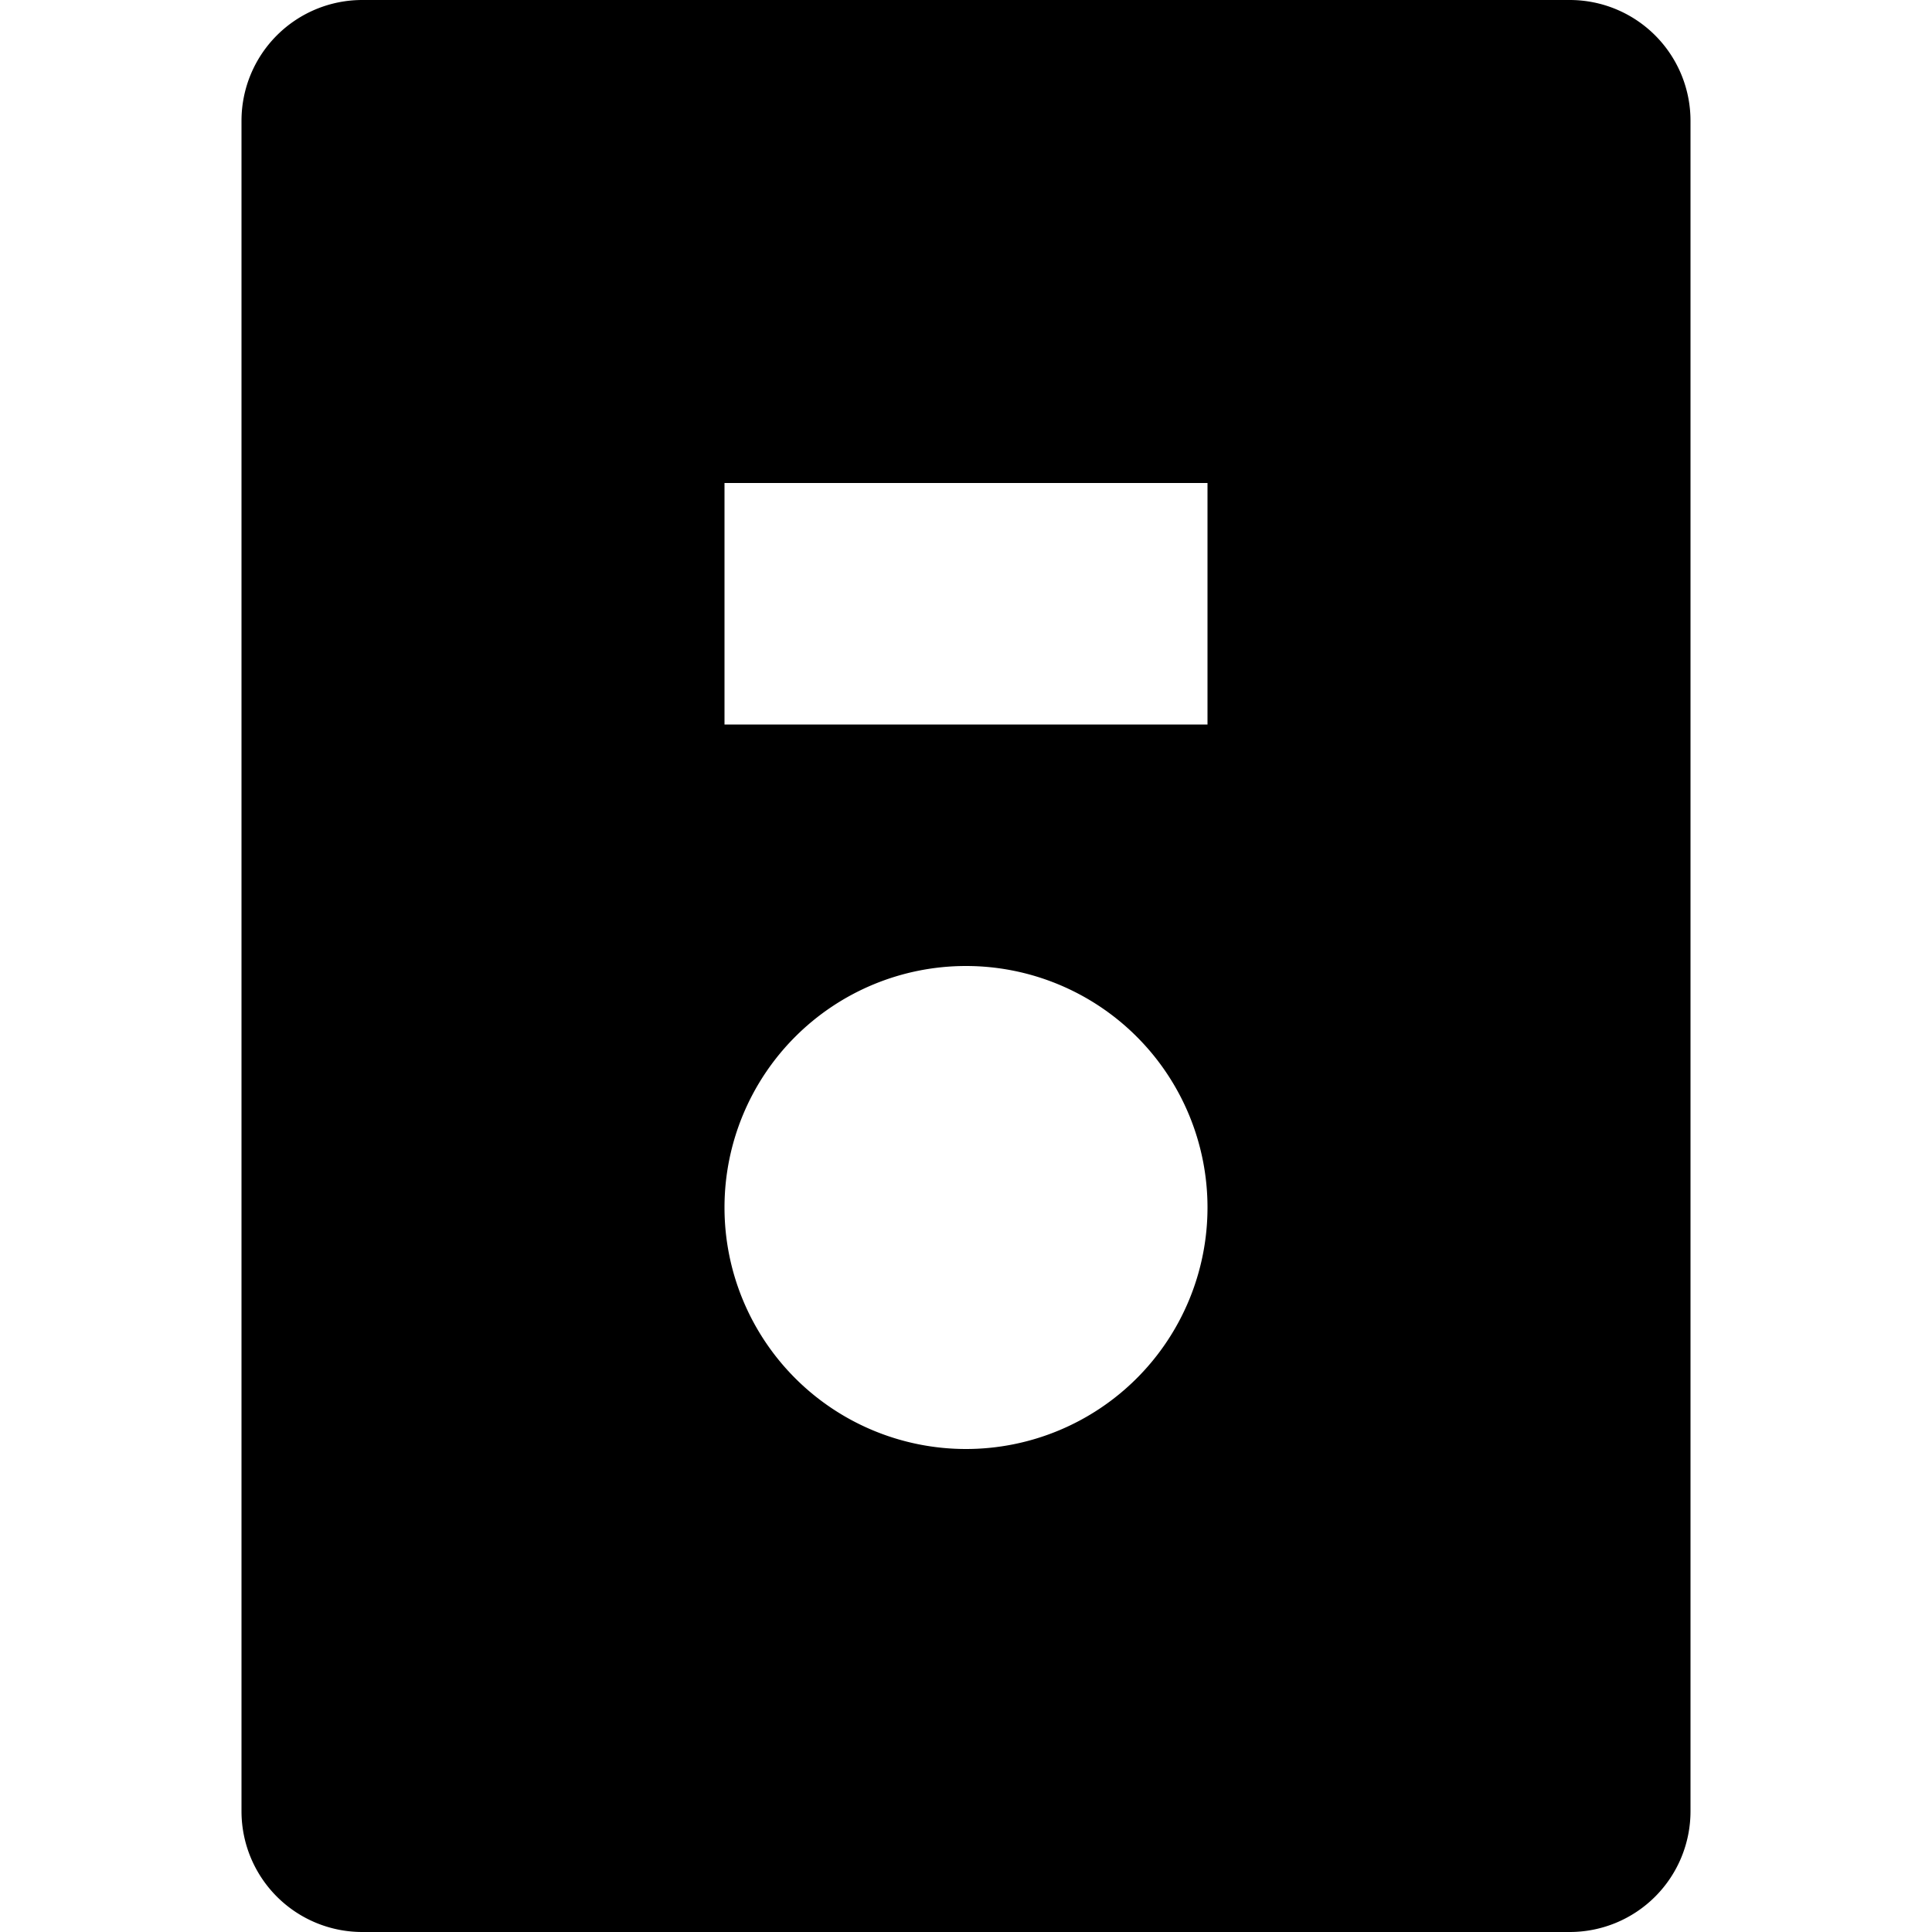 <svg xmlns="http://www.w3.org/2000/svg" width="16" height="16" viewBox="0 0 16 16">
  <title>tech-16px_computer</title>
  <path d="M3,16H13a1,1,0,0,0,1-1V1a1,1,0,0,0-1-1H3A1,1,0,0,0,2,1V15A1,1,0,0,0,3,16ZM6,4h4V6H6ZM8,8a2,2,0,1,1-2,2A2,2,0,0,1,8,8Z"/>
</svg>
